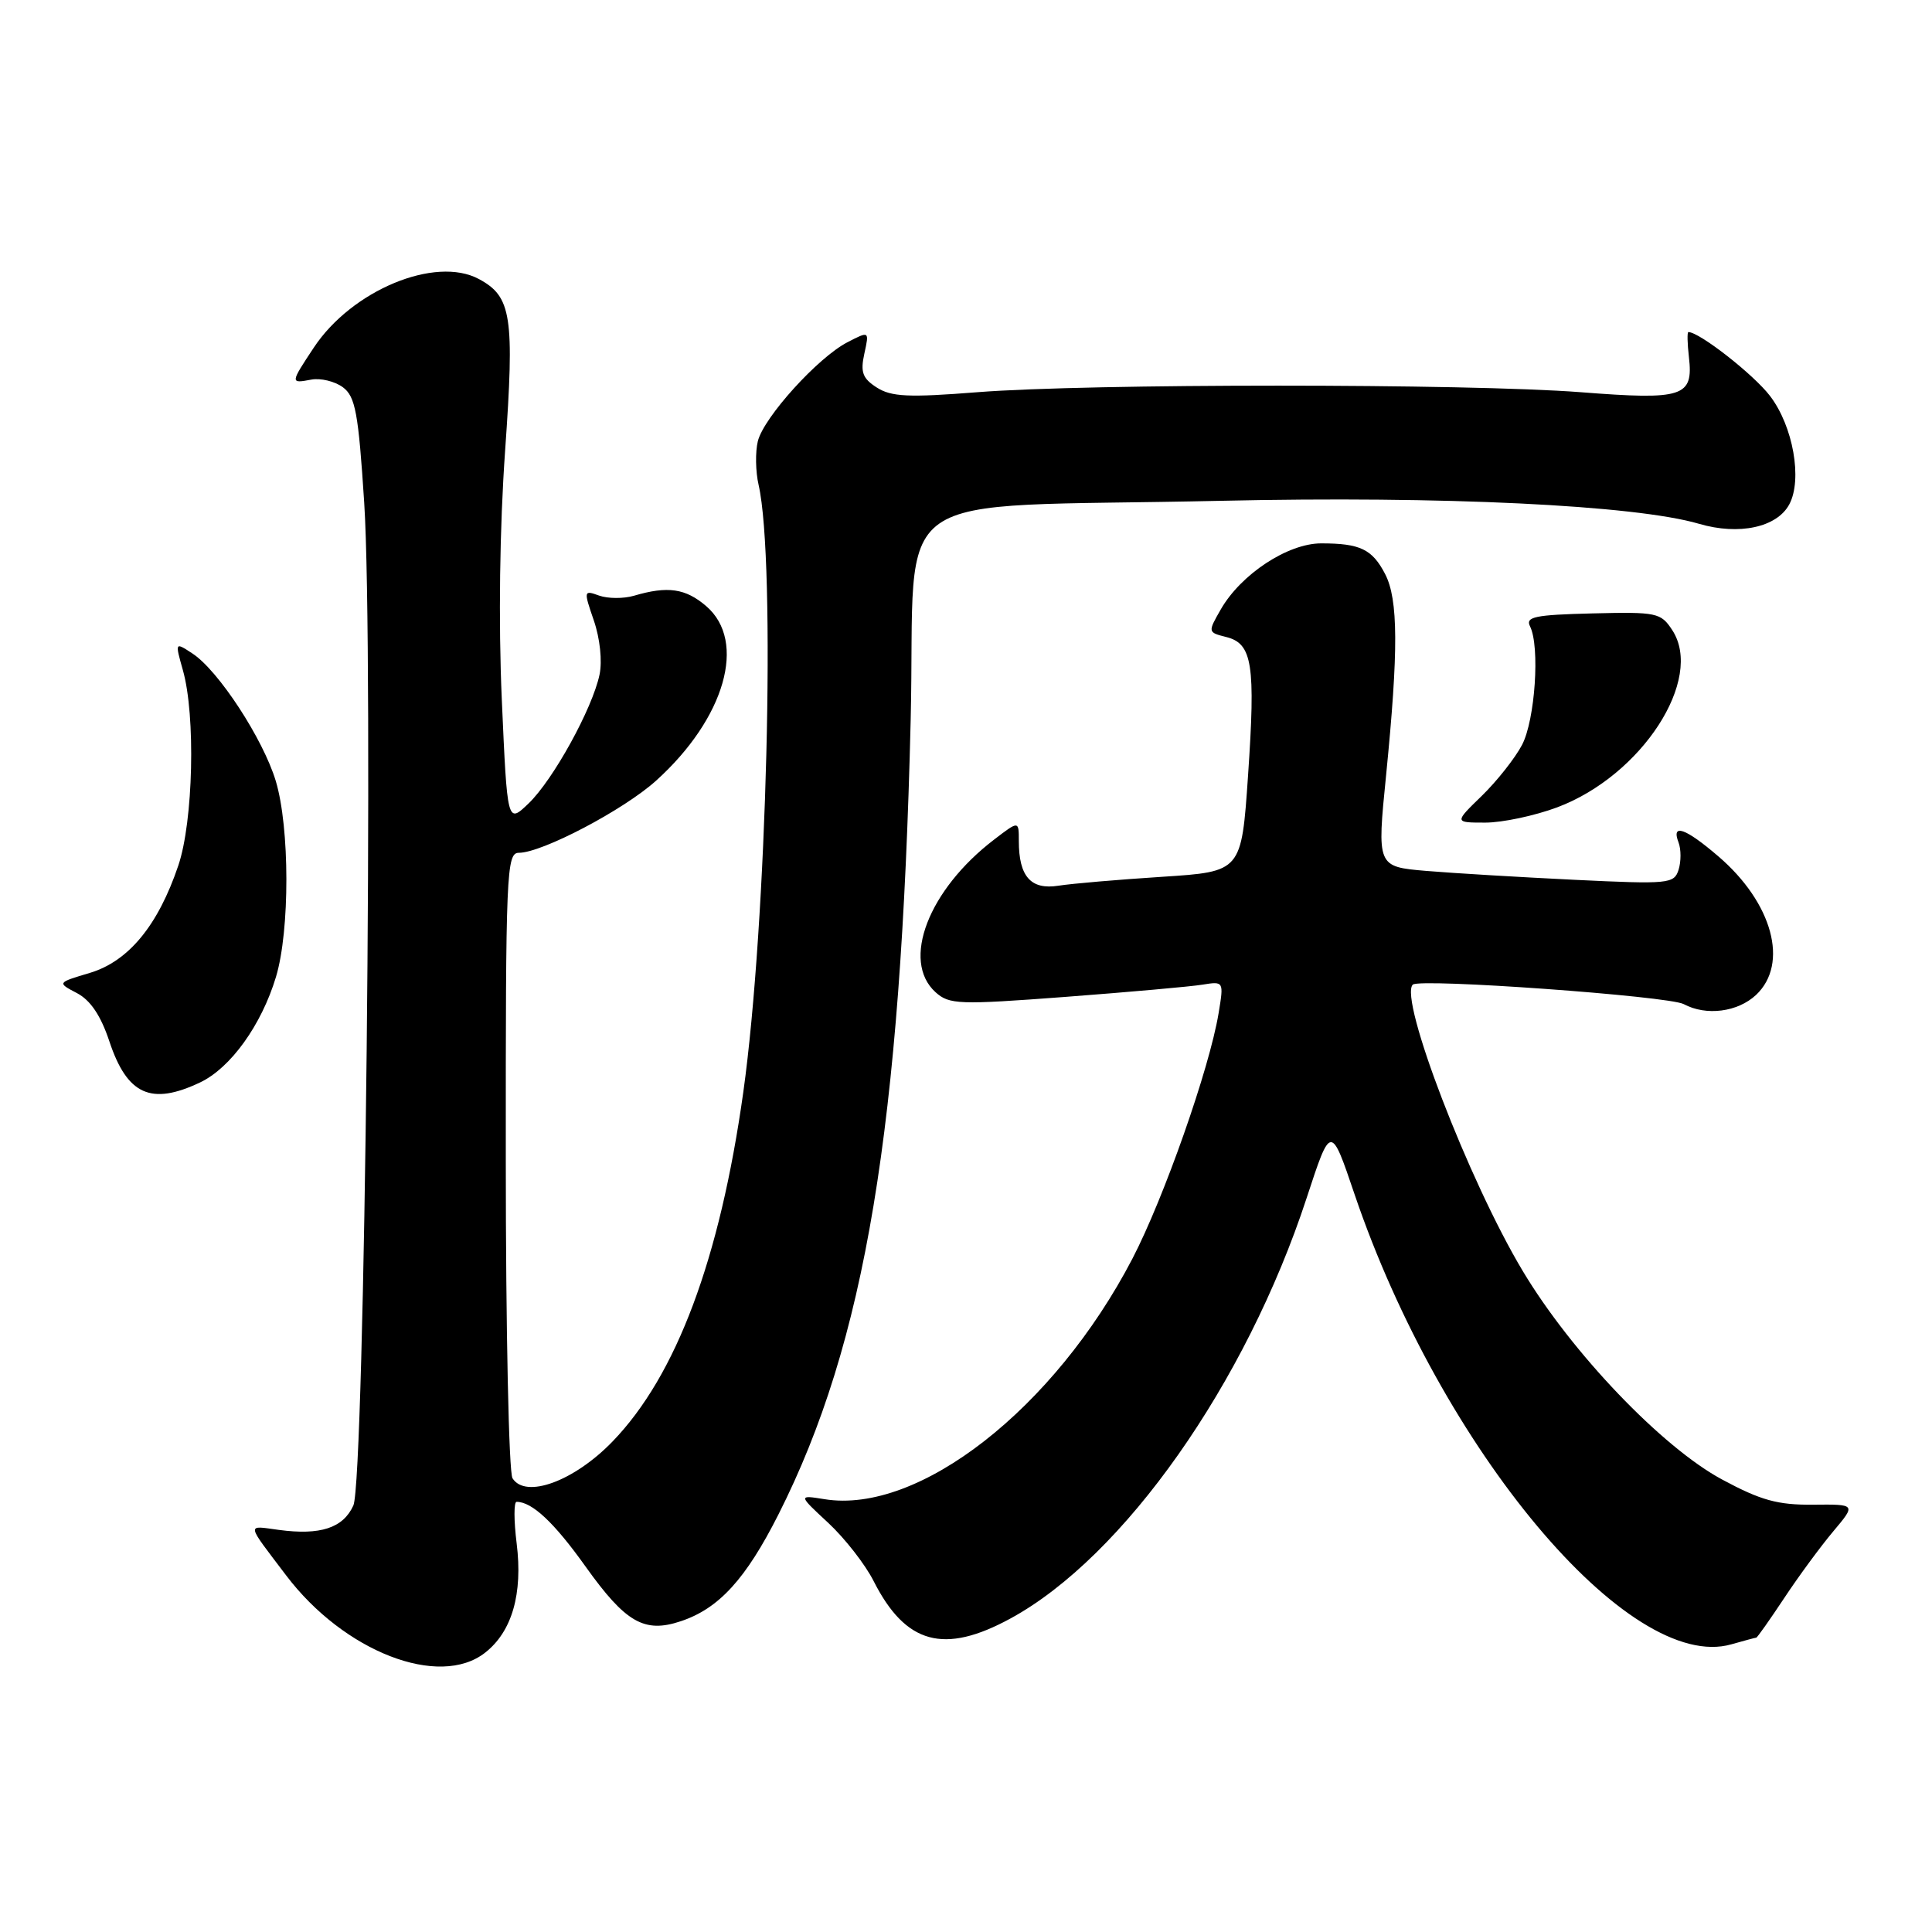 <?xml version="1.0" encoding="UTF-8" standalone="no"?>
<!DOCTYPE svg PUBLIC "-//W3C//DTD SVG 1.1//EN" "http://www.w3.org/Graphics/SVG/1.1/DTD/svg11.dtd" >
<svg xmlns="http://www.w3.org/2000/svg" xmlns:xlink="http://www.w3.org/1999/xlink" version="1.1" viewBox="0 0 256 256">
 <g >
 <path fill="currentColor"
d=" M 64.29 218.98 C 67.85 216.19 69.29 211.18 68.46 204.51 C 68.08 201.48 68.08 199.00 68.45 199.00 C 70.51 199.00 73.43 201.74 77.60 207.59 C 82.90 215.01 85.38 216.44 90.21 214.82 C 95.26 213.14 98.82 209.24 103.16 200.65 C 114.66 177.88 119.38 149.49 120.67 95.36 C 121.42 63.76 116.29 67.38 161.75 66.36 C 191.16 65.70 216.70 66.93 225.14 69.41 C 230.43 70.96 235.46 69.88 237.09 66.83 C 238.85 63.54 237.60 56.47 234.54 52.47 C 232.38 49.63 225.18 44.00 223.72 44.00 C 223.55 44.00 223.58 45.49 223.79 47.31 C 224.40 52.59 223.06 53.03 209.46 51.97 C 194.48 50.81 144.16 50.81 129.50 51.97 C 120.40 52.69 118.10 52.58 116.18 51.35 C 114.29 50.14 113.99 49.32 114.53 46.86 C 115.19 43.85 115.19 43.85 112.29 45.35 C 108.38 47.37 101.22 55.28 100.42 58.45 C 100.07 59.87 100.11 62.48 100.52 64.26 C 102.83 74.39 101.62 122.33 98.49 144.72 C 95.39 166.83 89.62 182.26 81.17 191.00 C 76.08 196.27 69.65 198.63 67.91 195.88 C 67.42 195.12 67.02 176.16 67.02 153.75 C 67.00 115.60 67.11 113.00 68.75 113.00 C 71.83 113.00 82.66 107.31 86.95 103.43 C 96.08 95.18 99.00 84.98 93.58 80.32 C 90.84 77.96 88.47 77.62 84.00 78.94 C 82.62 79.34 80.55 79.33 79.39 78.92 C 77.34 78.18 77.32 78.25 78.69 82.23 C 79.50 84.59 79.82 87.60 79.44 89.40 C 78.49 93.91 73.28 103.36 70.03 106.47 C 67.22 109.16 67.22 109.16 66.49 92.66 C 66.04 82.44 66.21 69.88 66.93 59.72 C 68.19 41.87 67.79 39.30 63.45 36.97 C 57.66 33.87 46.60 38.47 41.58 46.06 C 38.45 50.79 38.44 50.83 41.25 50.30 C 42.49 50.07 44.37 50.53 45.43 51.31 C 47.09 52.54 47.49 54.69 48.26 66.62 C 49.53 86.18 48.34 196.16 46.82 199.49 C 45.46 202.47 42.45 203.46 36.95 202.72 C 32.61 202.14 32.54 201.65 37.91 208.74 C 45.57 218.86 58.21 223.77 64.29 218.98 Z  M 232.71 217.00 C 232.84 217.00 234.50 214.64 236.42 211.75 C 238.33 208.86 241.26 204.88 242.92 202.91 C 245.94 199.32 245.94 199.32 240.22 199.38 C 235.56 199.42 233.33 198.81 228.20 196.05 C 220.24 191.78 208.25 179.24 201.77 168.41 C 194.60 156.44 185.34 132.33 187.20 130.47 C 188.07 129.60 221.09 131.98 223.10 133.05 C 226.08 134.65 230.25 134.11 232.69 131.83 C 237.07 127.70 234.87 119.62 227.69 113.47 C 223.30 109.70 221.42 109.06 222.42 111.64 C 222.76 112.54 222.76 114.17 222.42 115.25 C 221.83 117.11 221.13 117.18 208.65 116.58 C 201.42 116.23 192.56 115.70 188.98 115.40 C 182.45 114.84 182.45 114.84 183.67 102.67 C 185.31 86.18 185.28 79.44 183.54 76.07 C 181.83 72.77 180.23 72.00 175.07 72.00 C 170.64 72.00 164.44 76.08 161.76 80.75 C 160.03 83.77 160.03 83.79 162.49 84.41 C 165.95 85.28 166.38 88.04 165.37 102.80 C 164.50 115.50 164.50 115.50 154.00 116.18 C 148.22 116.55 142.04 117.08 140.25 117.36 C 136.59 117.94 135.00 116.14 135.00 111.44 C 135.00 108.74 135.00 108.74 131.75 111.23 C 123.01 117.90 119.39 127.33 123.96 131.47 C 125.78 133.11 127.02 133.16 141.21 132.09 C 149.62 131.45 157.78 130.73 159.34 130.47 C 162.16 130.02 162.17 130.03 161.47 134.26 C 160.26 141.58 154.22 158.77 150.04 166.80 C 139.70 186.65 121.74 200.68 109.25 198.65 C 105.76 198.09 105.76 198.09 109.75 201.79 C 111.94 203.83 114.65 207.30 115.76 209.50 C 120.00 217.86 125.08 219.26 133.89 214.46 C 148.89 206.30 165.09 183.30 173.14 158.73 C 176.34 148.96 176.34 148.96 179.49 158.26 C 190.95 192.01 215.86 221.77 229.42 217.88 C 231.11 217.40 232.59 217.00 232.71 217.00 Z  M 26.51 143.43 C 30.56 141.51 34.65 135.82 36.57 129.44 C 38.42 123.29 38.40 109.66 36.54 103.48 C 34.87 97.93 28.94 88.84 25.51 86.60 C 23.18 85.07 23.18 85.07 24.23 88.79 C 25.94 94.81 25.61 108.82 23.63 114.68 C 20.95 122.62 17.04 127.37 11.92 128.91 C 7.56 130.21 7.56 130.21 10.19 131.59 C 11.99 132.53 13.36 134.58 14.49 137.98 C 16.85 145.08 20.02 146.51 26.51 143.43 Z  M 206.33 106.98 C 217.54 102.78 225.84 89.99 221.58 83.49 C 220.07 81.18 219.54 81.07 210.99 81.28 C 203.37 81.47 202.10 81.73 202.74 83.00 C 204.07 85.67 203.41 95.39 201.68 98.70 C 200.75 100.47 198.35 103.50 196.35 105.45 C 192.69 109.00 192.69 109.00 196.81 109.00 C 199.07 109.00 203.36 108.09 206.33 106.98 Z "/>
</g>
</svg>